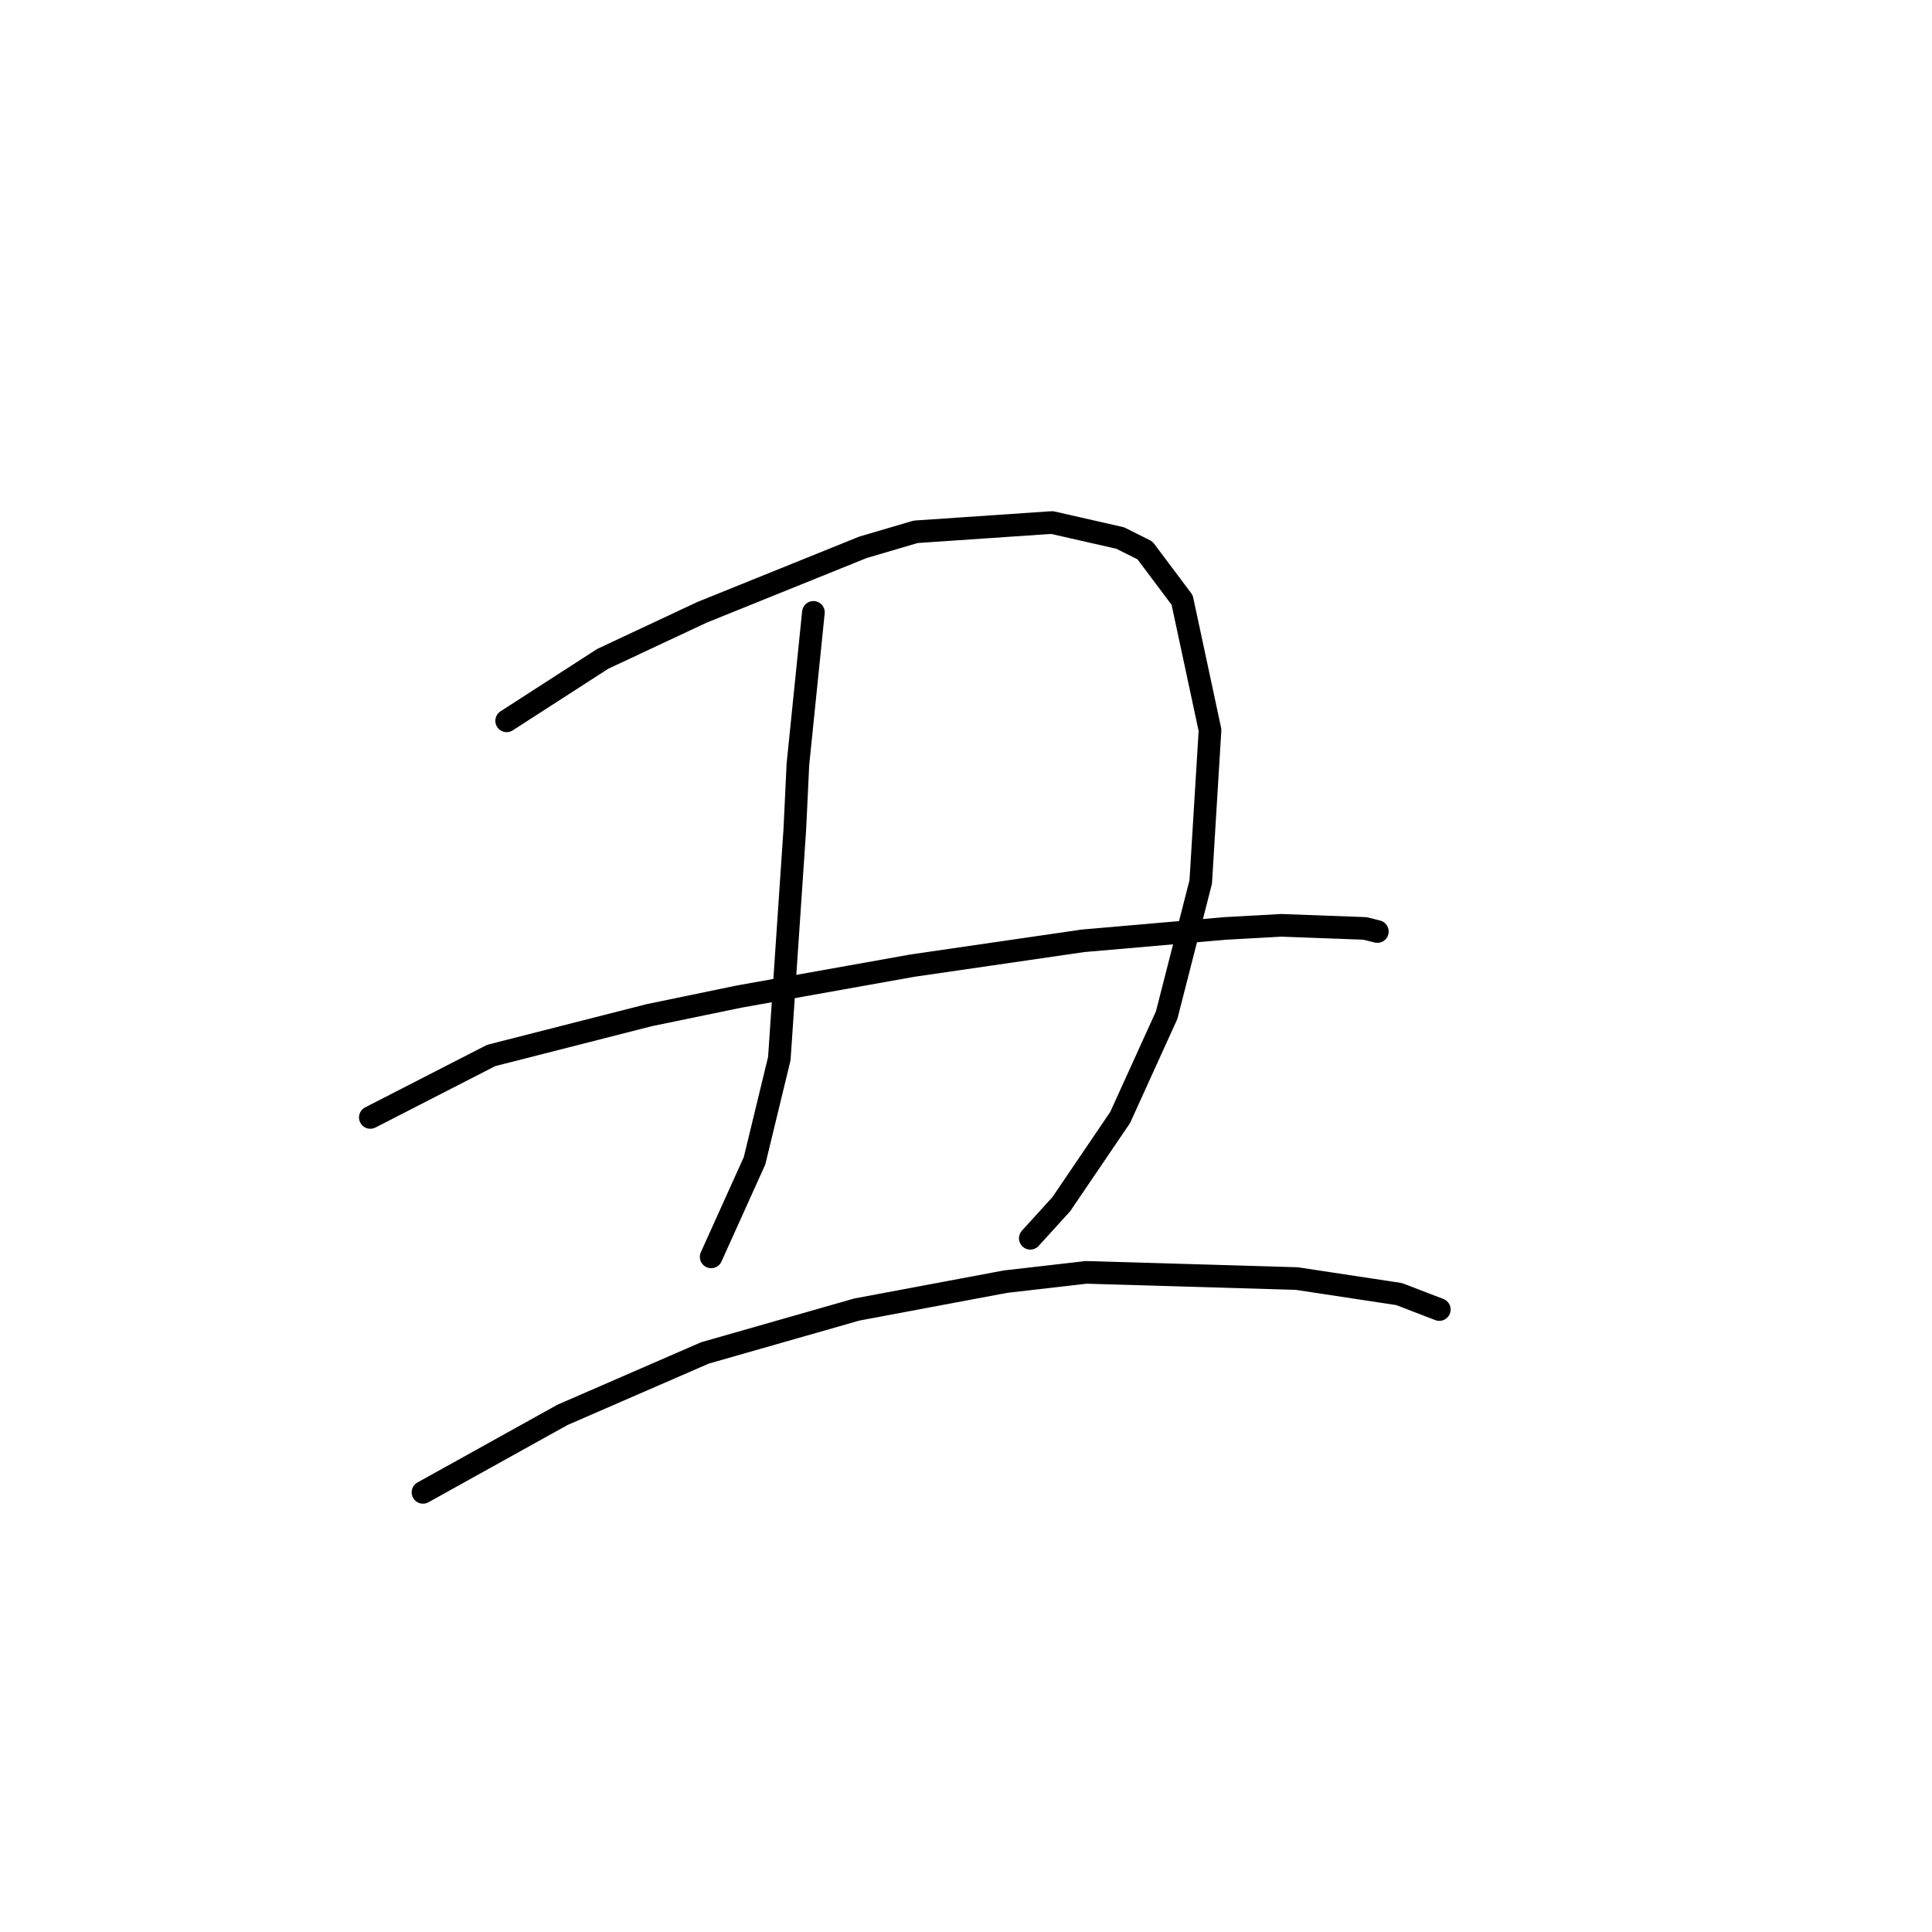 <?xml version="1.0" standalone="no"?>
    <svg width="256" height="256" xmlns="http://www.w3.org/2000/svg" version="1.1">
    <polyline stroke="black" stroke-width="3" stroke-linecap="round" fill="transparent" stroke-linejoin="round" points="67.135 95.513 79.863 87.302 93.001 81.143 114.35 72.521 121.33 70.468 139.395 69.236 148.428 71.289 151.712 72.932 156.639 79.501 160.334 96.745 159.103 116.863 154.586 134.517 148.428 148.066 140.627 159.562 136.521 164.078 136.521 164.078 " />
        <polyline stroke="black" stroke-width="3" stroke-linecap="round" fill="transparent" stroke-linejoin="round" points="107.781 81.143 105.728 101.261 105.318 109.883 103.265 140.265 99.98 153.814 94.233 166.542 94.233 166.542 " />
        <polyline stroke="black" stroke-width="3" stroke-linecap="round" fill="transparent" stroke-linejoin="round" points="49.07 148.066 65.082 139.855 86.021 134.517 97.928 132.054 120.92 127.948 143.501 124.663 162.387 123.021 169.778 122.611 180.863 123.021 182.505 123.432 182.505 123.432 " />
        <polyline stroke="black" stroke-width="3" stroke-linecap="round" fill="transparent" stroke-linejoin="round" points="56.049 197.745 74.525 187.481 93.411 179.269 113.529 173.521 133.237 169.826 143.912 168.595 171.83 169.416 185.379 171.469 190.717 173.521 190.717 173.521 " />
        </svg>
